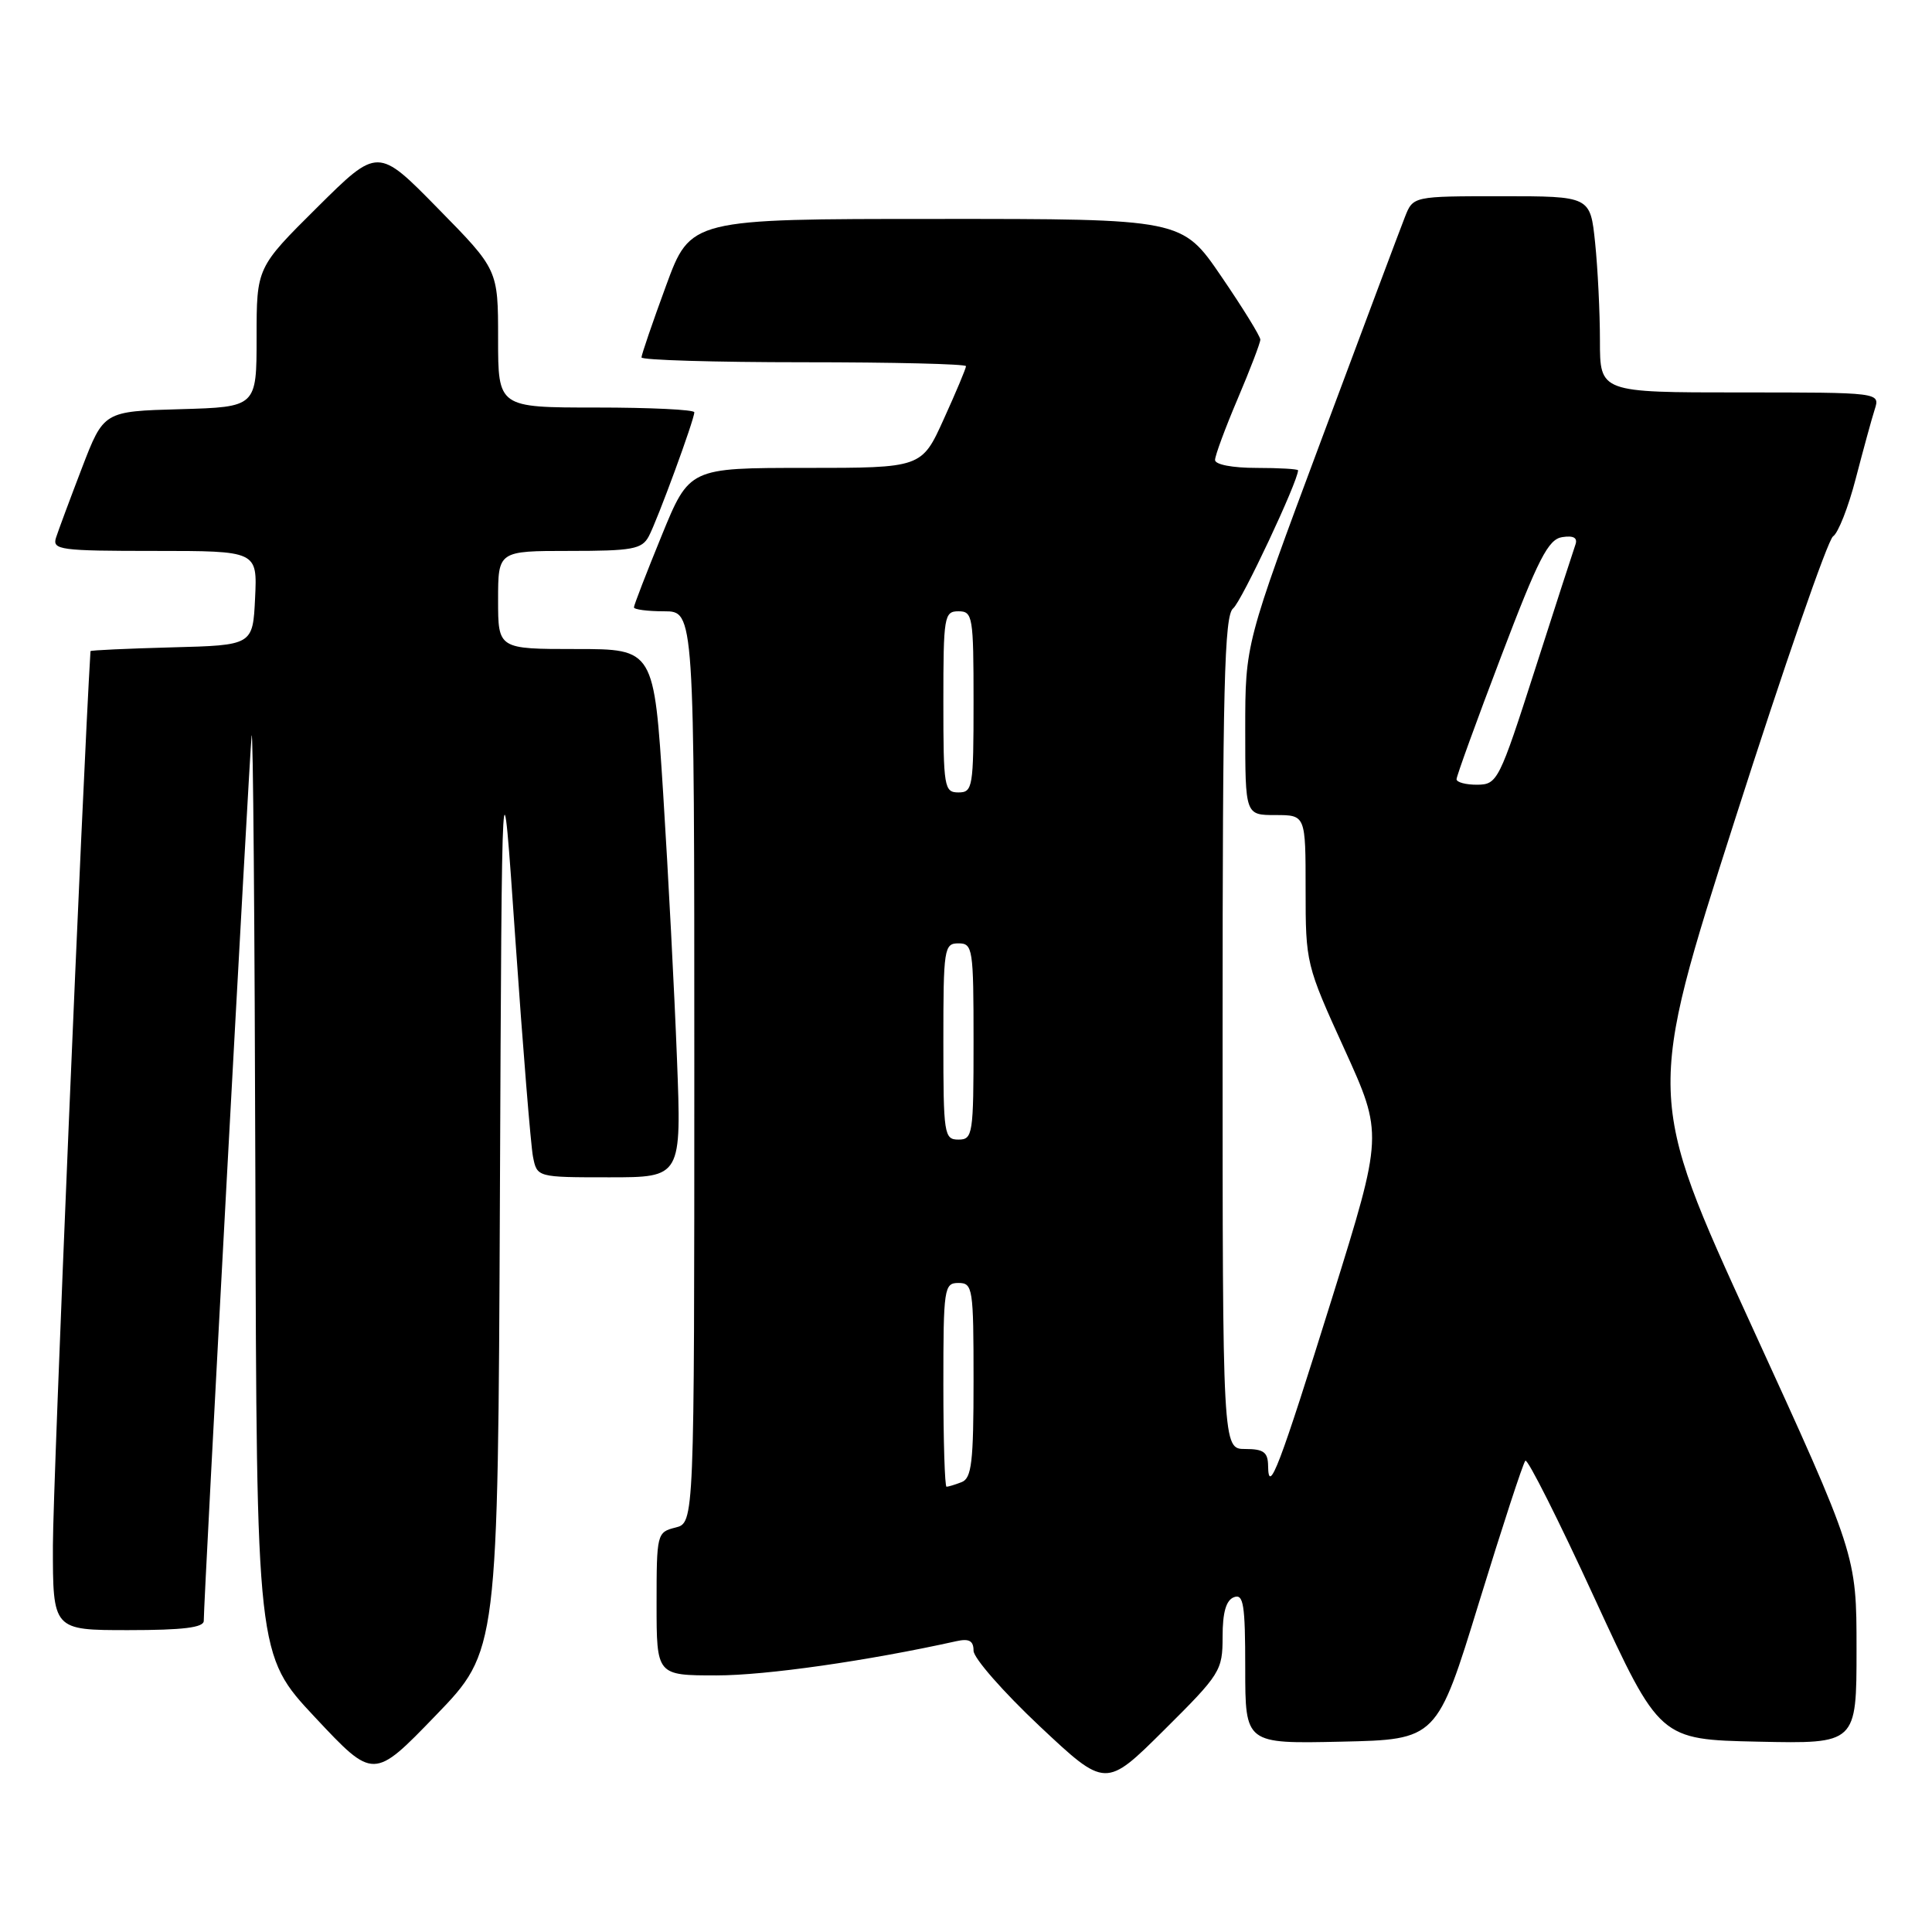 <?xml version="1.0" encoding="UTF-8" standalone="no"?>
<!DOCTYPE svg PUBLIC "-//W3C//DTD SVG 1.1//EN" "http://www.w3.org/Graphics/SVG/1.1/DTD/svg11.dtd" >
<svg xmlns="http://www.w3.org/2000/svg" xmlns:xlink="http://www.w3.org/1999/xlink" version="1.1" viewBox="0 0 256 256">
 <g >
 <path fill="currentColor"
d=" M 162.00 216.88 C 162.00 213.65 162.46 212.04 163.50 211.64 C 164.77 211.15 165.00 212.58 165.00 221.06 C 165.00 231.06 165.00 231.06 177.70 230.78 C 190.40 230.50 190.40 230.50 195.99 212.29 C 199.07 202.28 201.82 193.84 202.12 193.55 C 202.41 193.25 206.54 201.45 211.28 211.76 C 219.92 230.50 219.92 230.50 232.96 230.78 C 246.00 231.06 246.00 231.06 246.00 218.55 C 246.00 206.04 246.00 206.04 232.08 175.64 C 218.16 145.24 218.16 145.24 229.91 108.54 C 236.37 88.35 242.21 71.49 242.89 71.07 C 243.56 70.65 244.92 67.20 245.90 63.40 C 246.89 59.61 248.01 55.49 248.41 54.25 C 249.13 52.00 249.13 52.00 230.57 52.00 C 212.00 52.00 212.00 52.00 212.00 45.15 C 212.00 41.38 211.71 35.53 211.36 32.15 C 210.72 26.00 210.72 26.00 198.98 26.00 C 187.24 26.00 187.24 26.00 186.16 28.75 C 185.56 30.26 180.56 43.61 175.04 58.40 C 165.00 85.31 165.00 85.31 165.00 96.65 C 165.00 108.00 165.00 108.00 169.00 108.00 C 173.00 108.00 173.00 108.00 173.00 117.87 C 173.00 127.61 173.06 127.87 178.14 139.01 C 183.27 150.29 183.27 150.29 176.54 171.89 C 169.49 194.49 168.08 198.19 168.03 194.25 C 168.01 192.42 167.44 192.00 165.00 192.00 C 162.00 192.00 162.00 192.00 162.00 136.86 C 162.00 90.83 162.23 81.54 163.40 80.61 C 164.49 79.75 172.00 63.77 172.00 62.32 C 172.00 62.15 169.53 62.00 166.50 62.00 C 163.31 62.00 161.00 61.56 161.00 60.95 C 161.00 60.37 162.35 56.72 164.00 52.84 C 165.65 48.96 167.00 45.43 167.00 45.00 C 167.00 44.56 164.67 40.78 161.81 36.60 C 156.62 29.00 156.62 29.00 124.06 29.01 C 91.50 29.01 91.50 29.01 88.25 37.87 C 86.46 42.74 85.00 47.01 85.00 47.36 C 85.00 47.71 94.67 48.00 106.50 48.00 C 118.33 48.00 128.00 48.23 128.00 48.52 C 128.00 48.81 126.68 51.96 125.06 55.52 C 122.13 62.00 122.13 62.00 106.73 62.00 C 91.34 62.00 91.34 62.00 87.67 70.98 C 85.65 75.92 84.00 80.19 84.00 80.48 C 84.00 80.76 85.80 81.00 88.00 81.00 C 92.00 81.00 92.00 81.00 92.00 141.39 C 92.00 201.78 92.00 201.78 89.50 202.41 C 87.05 203.02 87.00 203.24 87.00 212.52 C 87.00 222.00 87.00 222.00 94.95 222.00 C 101.49 222.00 114.93 220.08 126.75 217.46 C 128.42 217.09 129.00 217.42 129.00 218.73 C 129.00 219.70 132.94 224.19 137.75 228.72 C 146.50 236.94 146.50 236.94 154.25 229.24 C 161.71 221.83 162.00 221.37 162.00 216.88 Z  M 66.24 158.63 C 66.50 98.50 66.50 98.50 68.29 124.50 C 69.28 138.80 70.33 151.74 70.62 153.25 C 71.16 156.00 71.16 156.00 80.73 156.00 C 90.31 156.00 90.31 156.00 89.70 140.25 C 89.37 131.59 88.55 115.84 87.88 105.25 C 86.66 86.00 86.66 86.00 76.33 86.00 C 66.00 86.00 66.00 86.00 66.00 79.50 C 66.00 73.00 66.00 73.00 75.46 73.00 C 83.78 73.00 85.05 72.77 85.96 71.08 C 87.11 68.93 92.00 55.61 92.00 54.63 C 92.00 54.28 86.15 54.00 79.00 54.00 C 66.00 54.00 66.00 54.00 66.00 44.87 C 66.00 35.73 66.00 35.73 58.03 27.62 C 50.07 19.50 50.07 19.50 42.03 27.48 C 34.00 35.45 34.00 35.45 34.00 44.69 C 34.00 53.93 34.00 53.93 23.87 54.22 C 13.74 54.50 13.74 54.50 10.86 62.00 C 9.28 66.12 7.73 70.29 7.42 71.25 C 6.91 72.86 7.97 73.00 20.48 73.00 C 34.10 73.00 34.10 73.00 33.80 79.25 C 33.50 85.50 33.50 85.50 22.75 85.78 C 16.84 85.94 11.99 86.16 11.99 86.28 C 10.96 103.06 7.01 196.94 7.01 204.75 C 7.00 216.00 7.00 216.00 17.00 216.00 C 24.27 216.00 27.00 215.66 27.00 214.77 C 27.00 211.85 33.04 100.22 33.34 97.50 C 33.53 95.85 33.75 122.58 33.84 156.89 C 34.00 219.29 34.00 219.29 41.75 227.56 C 49.50 235.83 49.50 235.83 57.74 227.30 C 65.98 218.77 65.98 218.77 66.24 158.63 Z  M 125.00 183.50 C 125.00 170.67 125.10 170.00 127.00 170.00 C 128.90 170.00 129.00 170.67 129.00 182.89 C 129.00 193.73 128.75 195.88 127.42 196.39 C 126.55 196.73 125.65 197.00 125.42 197.00 C 125.19 197.00 125.00 190.93 125.00 183.50 Z  M 125.00 138.00 C 125.00 125.67 125.10 125.00 127.00 125.00 C 128.90 125.00 129.00 125.67 129.00 138.00 C 129.00 150.33 128.90 151.00 127.00 151.00 C 125.10 151.00 125.00 150.33 125.00 138.00 Z  M 125.00 93.00 C 125.00 81.67 125.11 81.00 127.00 81.00 C 128.89 81.00 129.00 81.67 129.00 93.00 C 129.00 104.33 128.89 105.00 127.00 105.00 C 125.11 105.00 125.00 104.33 125.00 93.00 Z  M 193.00 103.25 C 193.00 102.84 195.65 95.53 198.90 87.00 C 203.85 73.98 205.15 71.45 207.01 71.17 C 208.51 70.94 209.07 71.26 208.75 72.17 C 208.49 72.90 206.08 80.35 203.39 88.73 C 198.66 103.46 198.41 103.95 195.75 103.98 C 194.24 103.99 193.00 103.66 193.00 103.25 Z "/>
</g>
</svg>